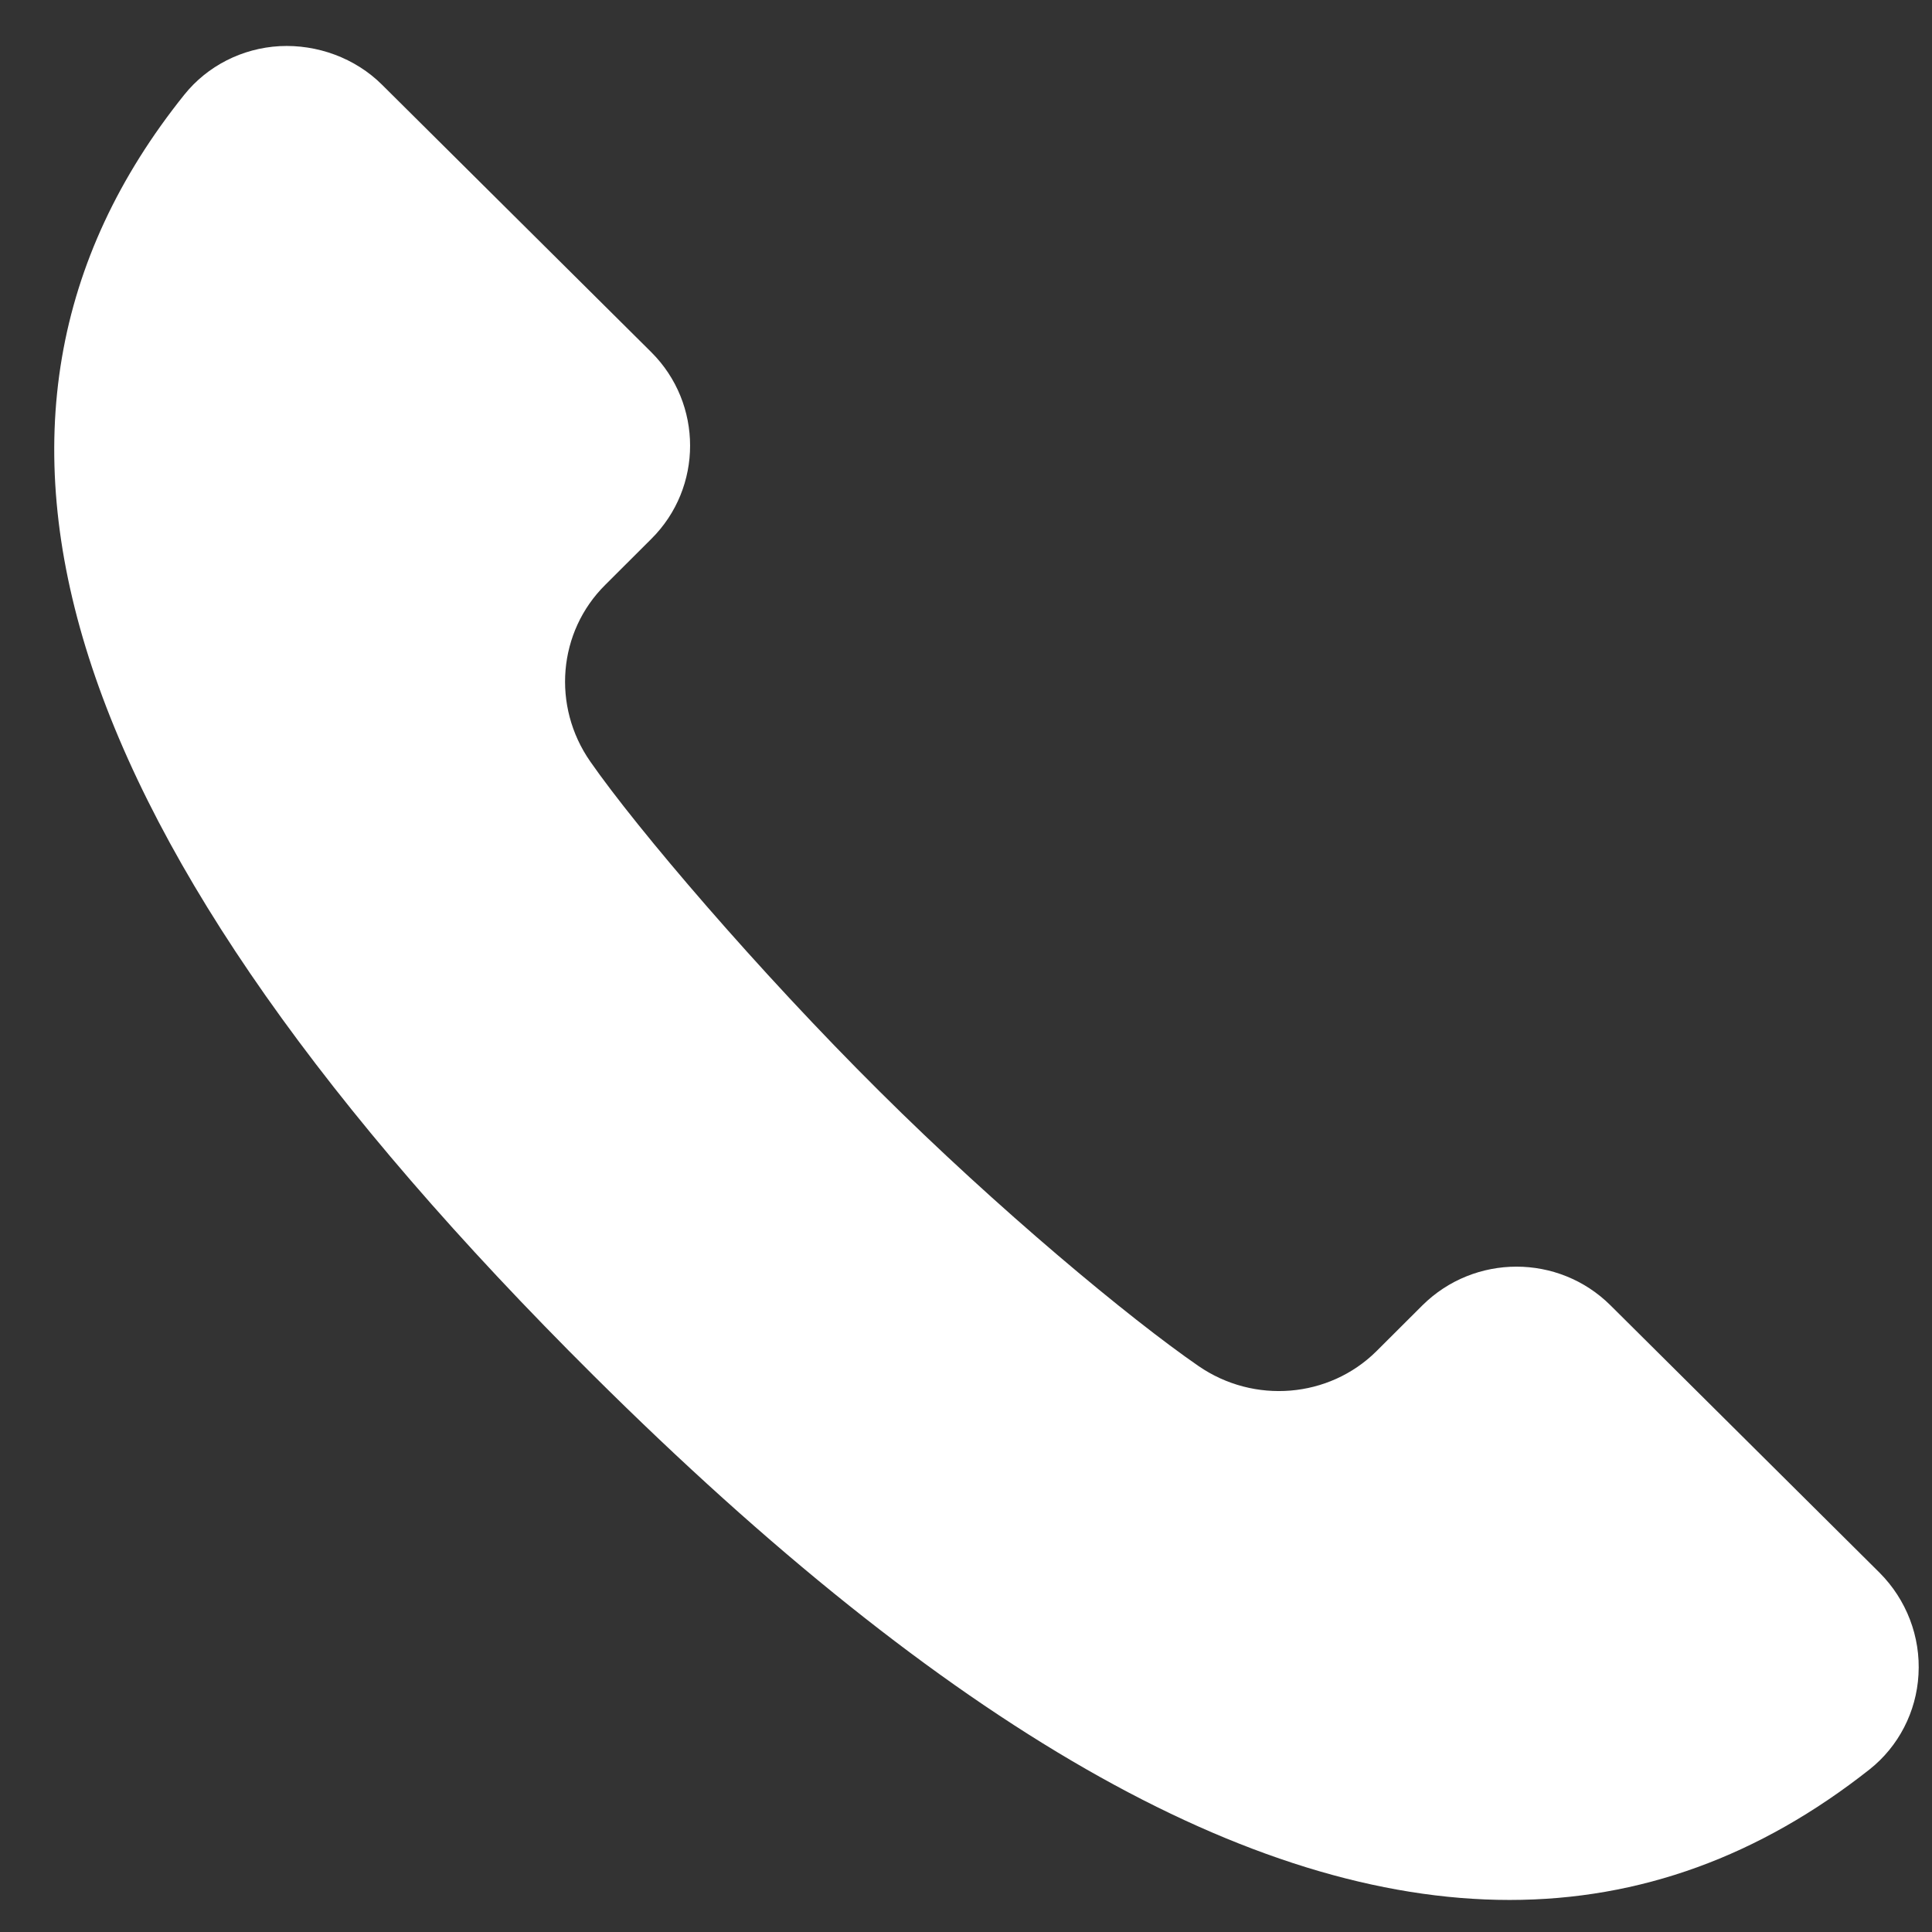 <svg width="17" height="17" viewBox="0 0 17 17" fill="none" xmlns="http://www.w3.org/2000/svg">
<rect x="0" y="0" width="17" height="17" fill="#333333" stroke="none"/>
<path fill-rule="evenodd" clip-rule="evenodd" d="M14.171 11.486C13.714 11.032 12.974 11.032 12.516 11.486L12.11 11.891C11.694 12.302 11.035 12.357 10.546 12.02C9.941 11.603 8.781 10.64 7.738 9.602C6.671 8.542 5.607 7.295 5.194 6.701C4.854 6.213 4.91 5.559 5.325 5.147L5.731 4.742C6.186 4.29 6.186 3.553 5.731 3.099L3.363 0.747C3.126 0.51 2.79 0.389 2.461 0.406C2.131 0.424 1.825 0.58 1.622 0.833C-0.688 3.714 0.491 7.401 5.222 12.103C8.324 15.186 10.991 16.718 13.283 16.718C14.43 16.718 15.482 16.334 16.451 15.569C16.706 15.367 16.863 15.062 16.881 14.736C16.901 14.402 16.775 14.075 16.538 13.838L14.171 11.486Z" fill="white"/>
</svg>
